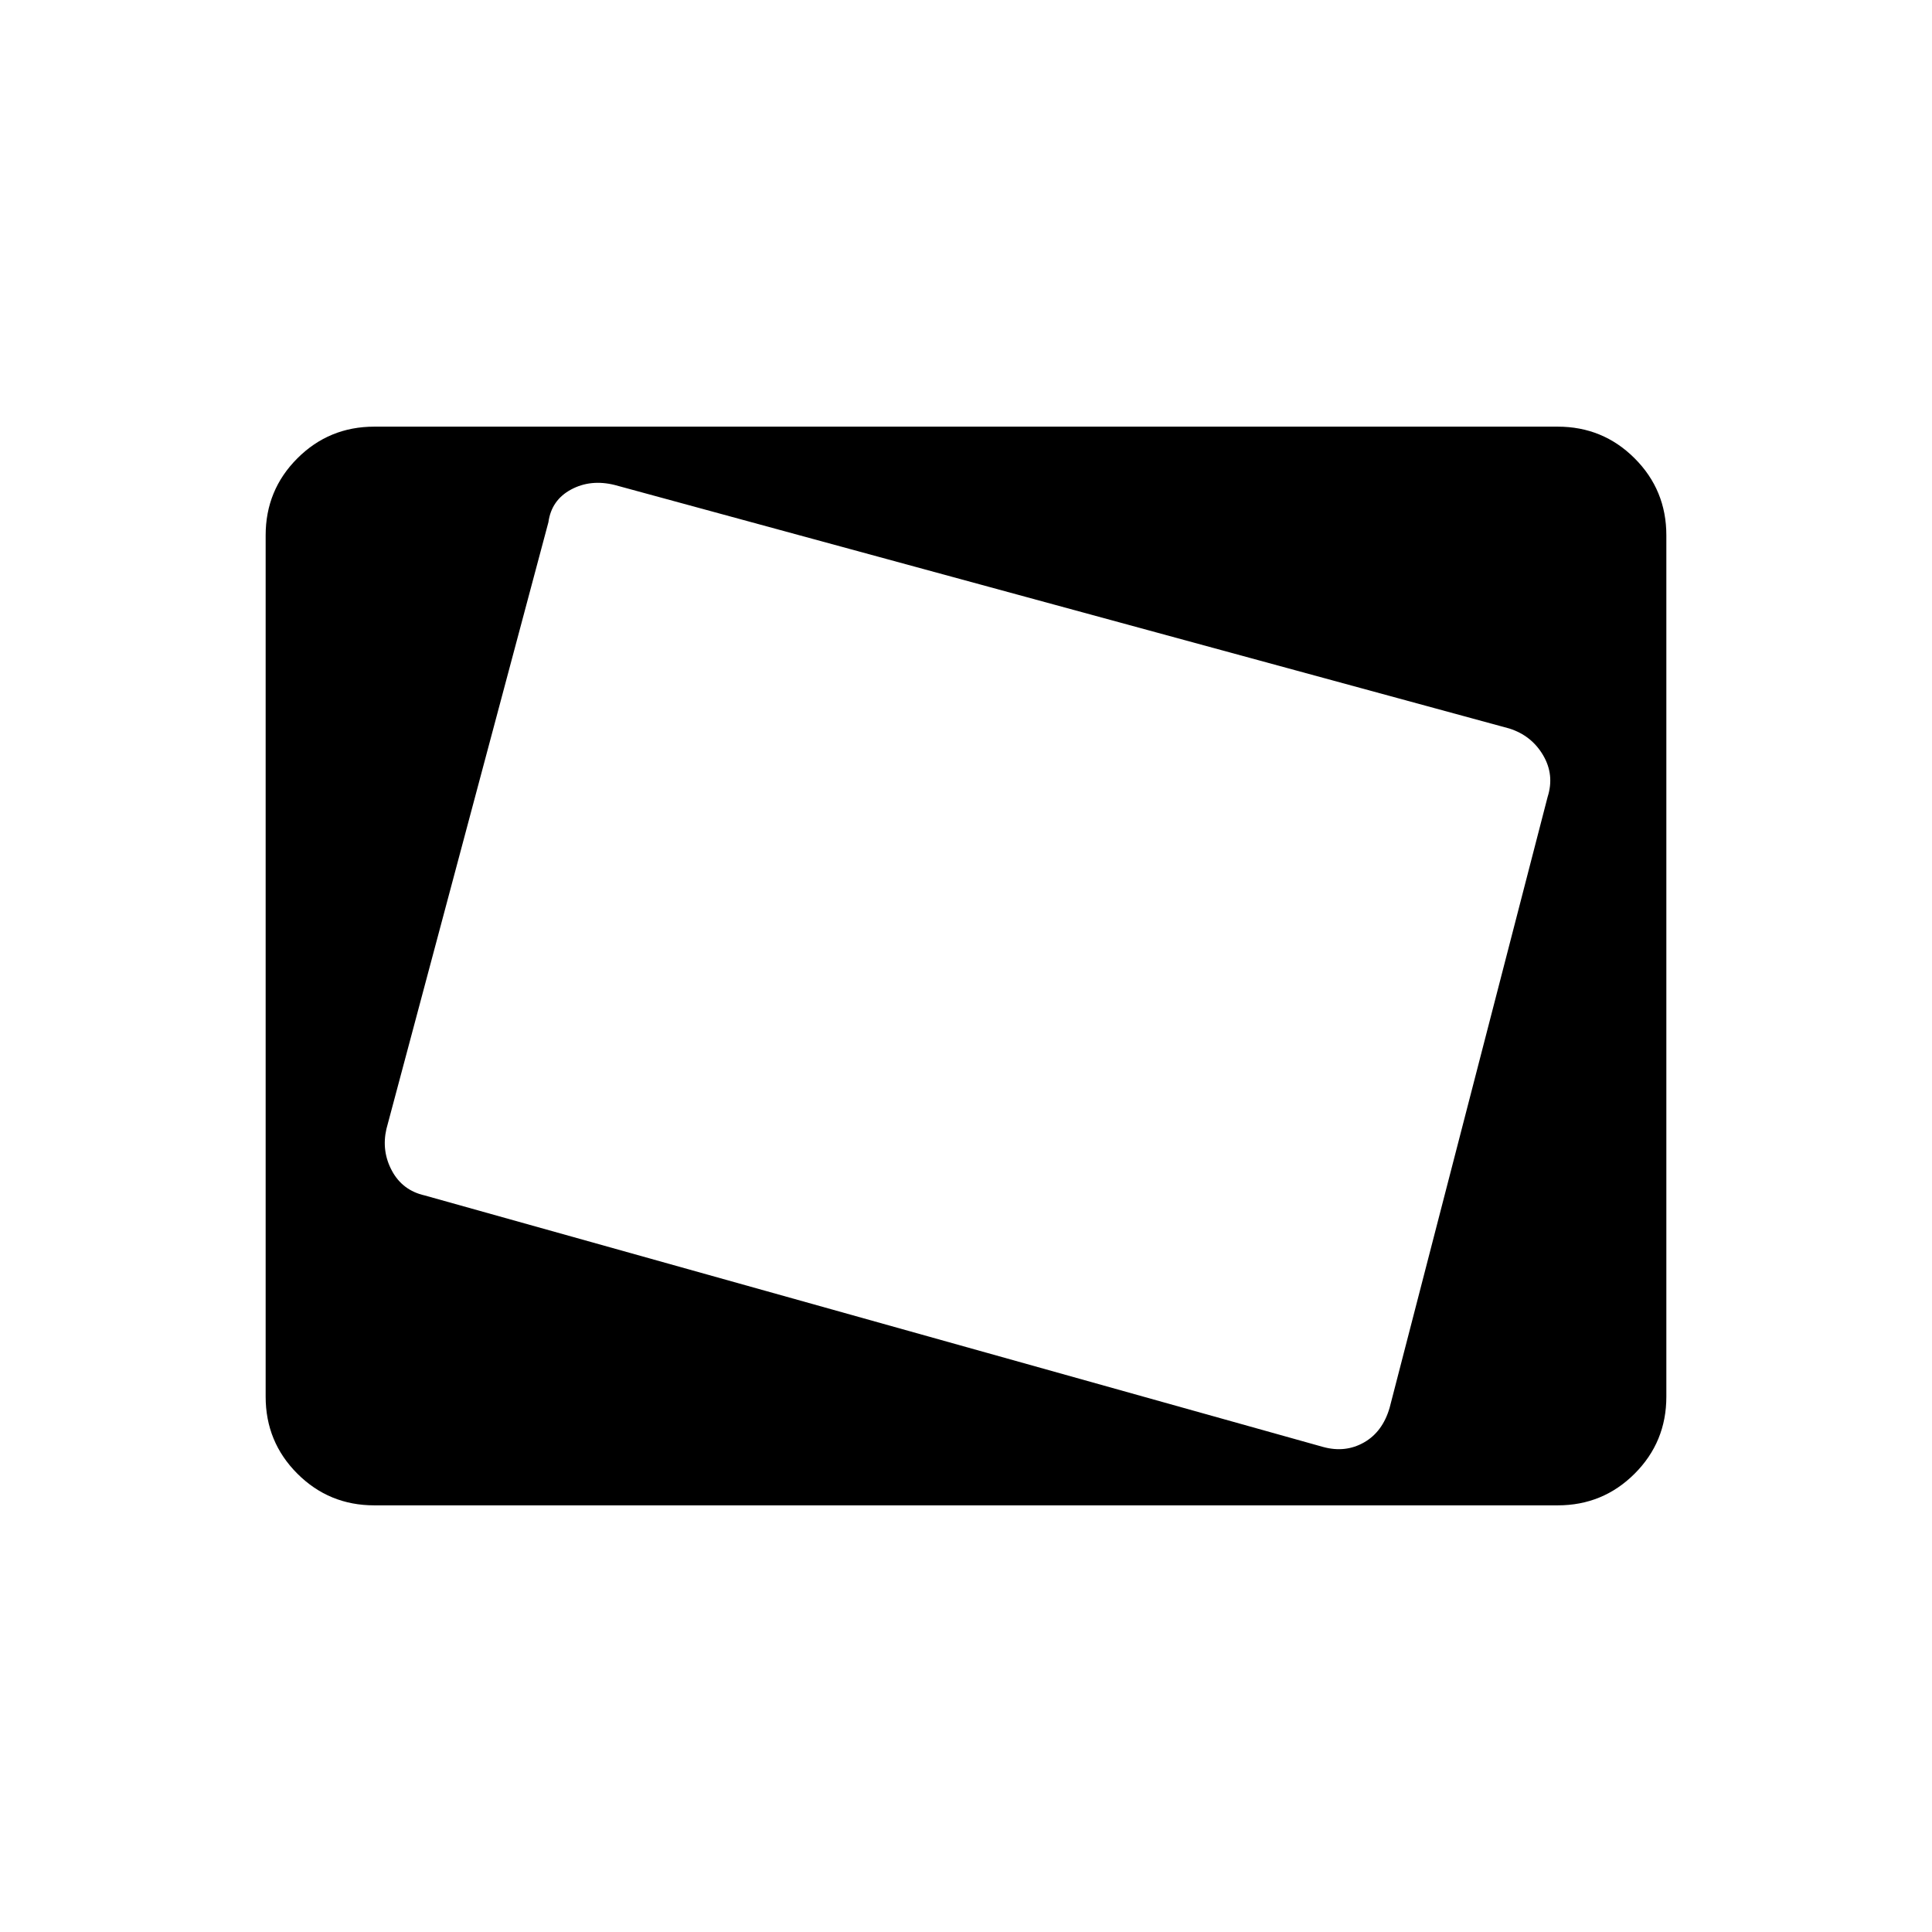 <svg xmlns="http://www.w3.org/2000/svg" height="48" viewBox="0 -960 960 960" width="48"><path d="M186-212q-22.5 0-38.25-15.75T132-266v-428q0-22.5 15.75-38.25T186-748h588q22.5 0 38.25 15.75T828-694v428q0 22.5-15.75 38.25T774-212H186Zm504.5-48.5L769-564q3.5-11-2.25-20.75T750-598L305.5-719q-12-3-21.75 2.25T272.5-700.5L192-399q-2.5 11 2.75 20.75T211-366l446.5 125q11 3 20.25-2.25t12.75-17.25Z"/></svg>